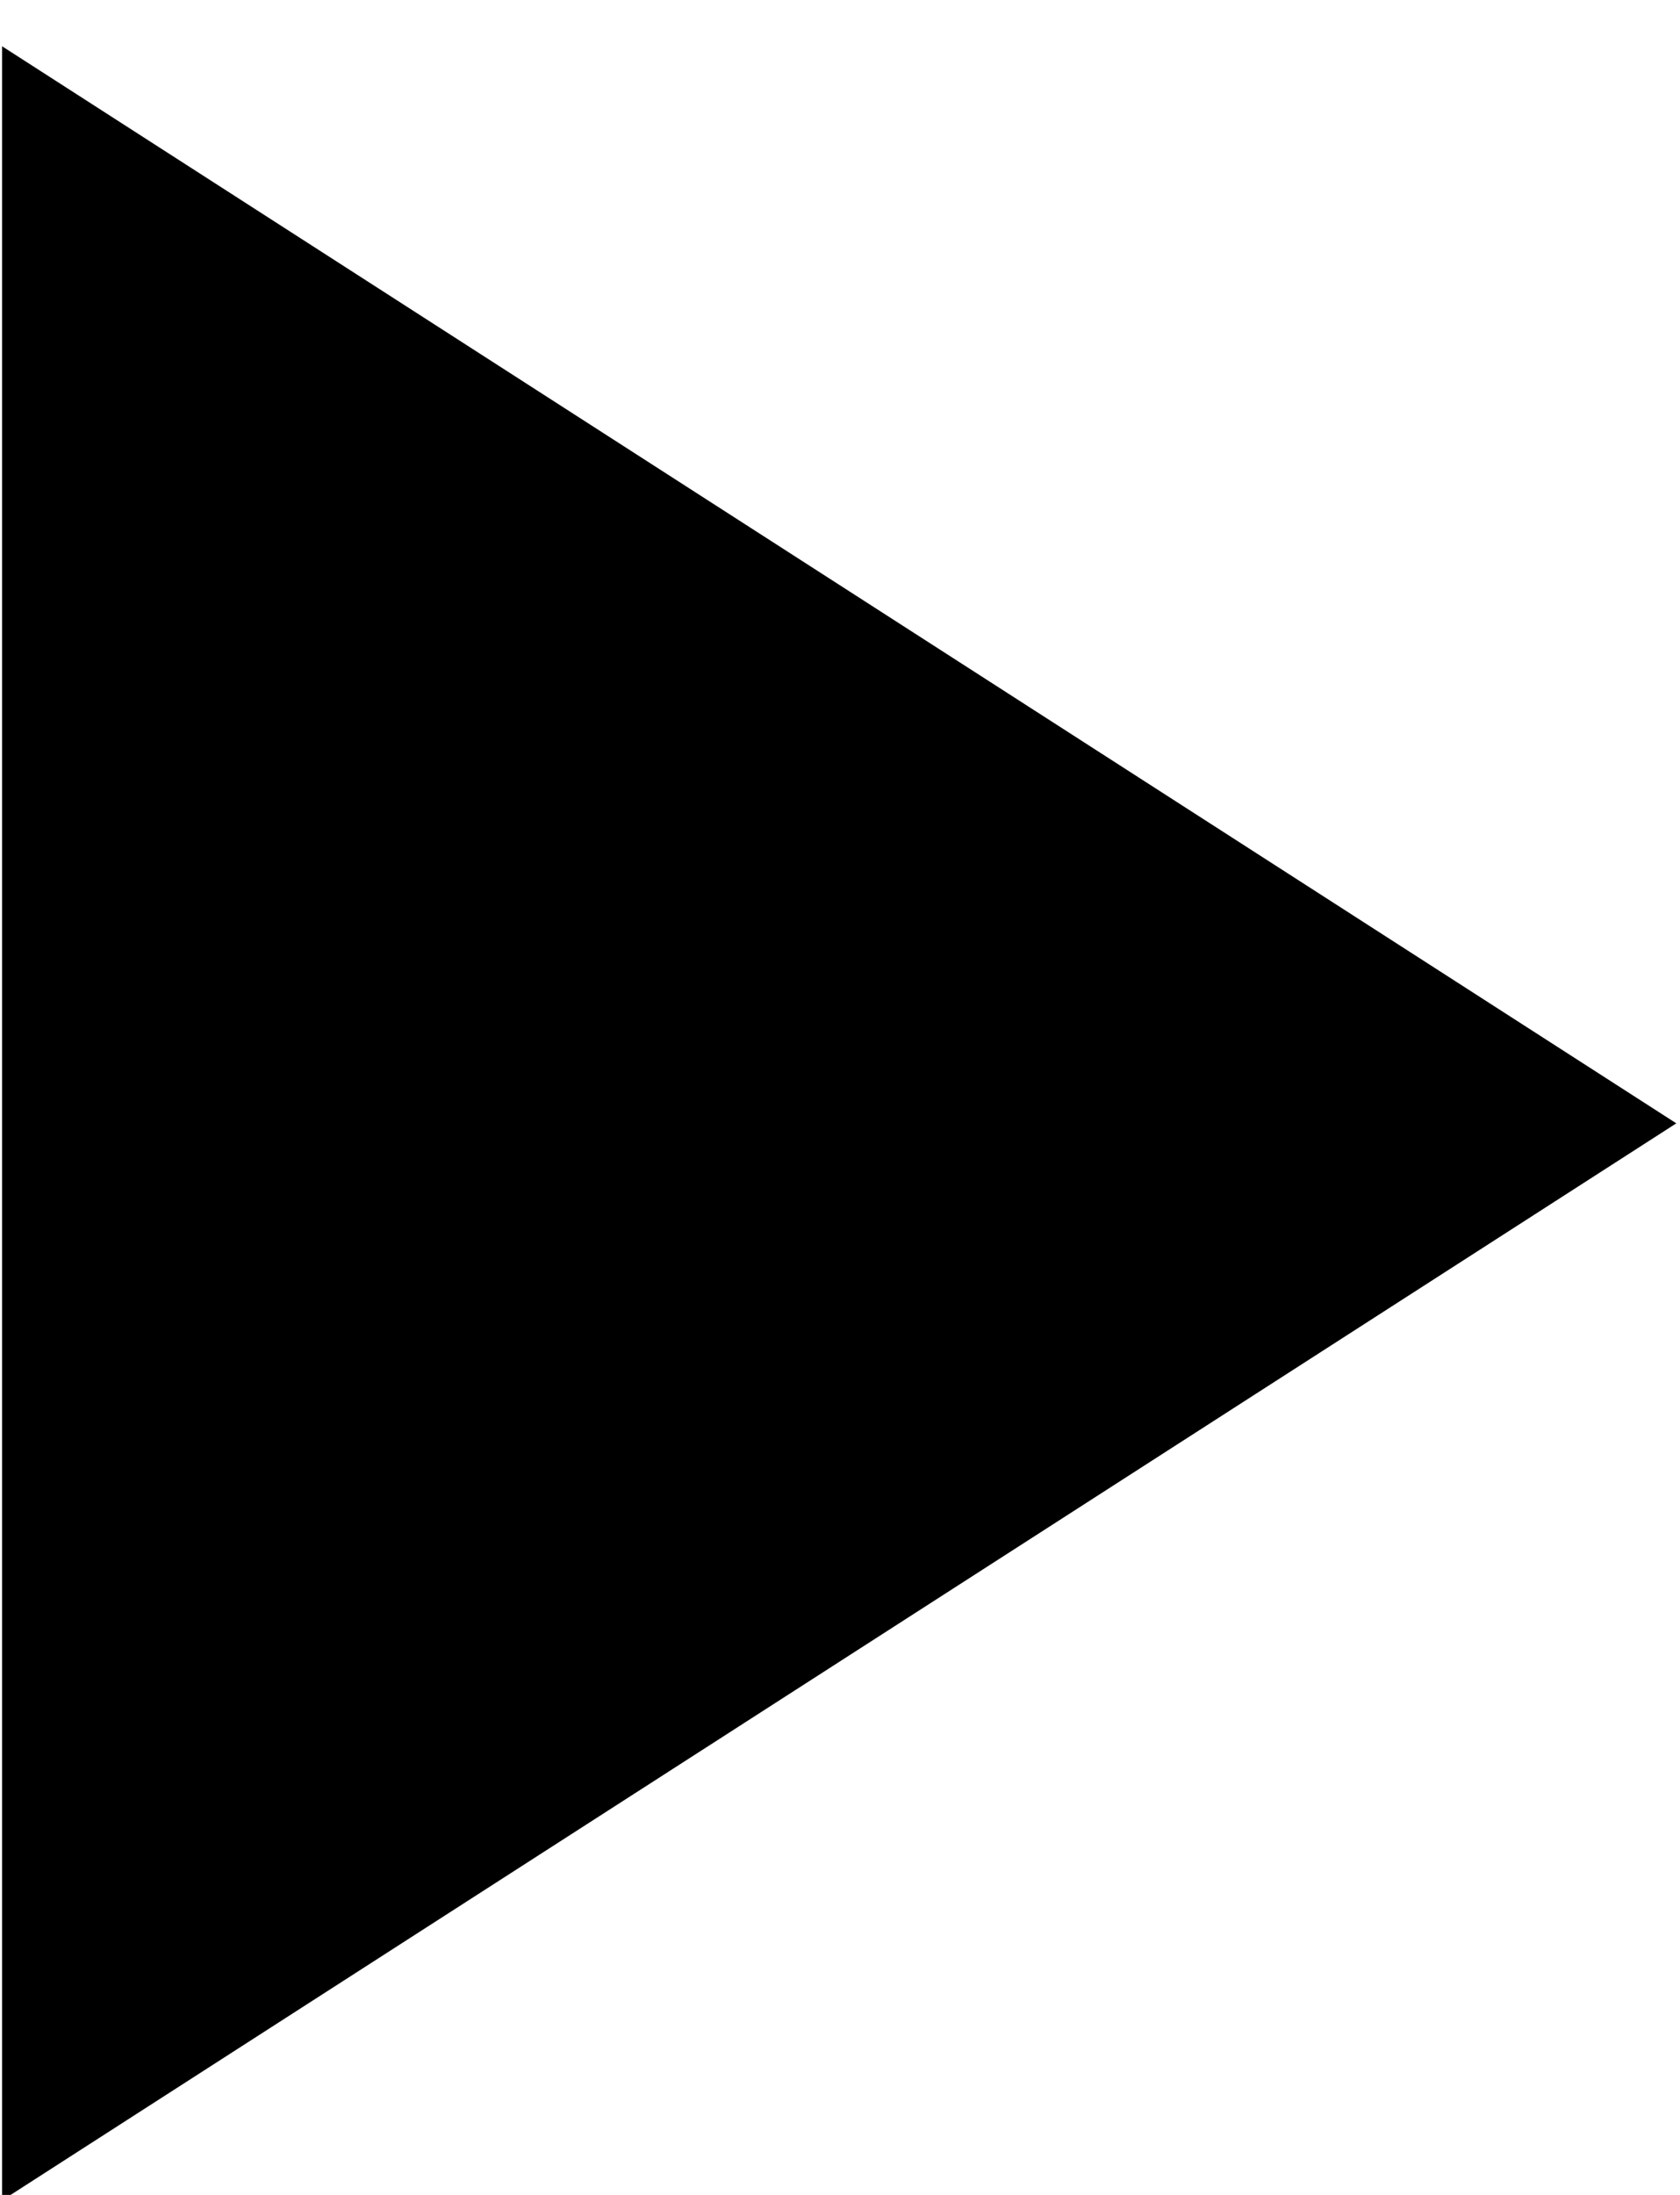 <?xml version="1.0" encoding="UTF-8" standalone="no"?>
<svg width="72px" height="94px" viewBox="0 0 72 94" version="1.1" xmlns="http://www.w3.org/2000/svg" xmlns:xlink="http://www.w3.org/1999/xlink" xmlns:sketch="http://www.bohemiancoding.com/sketch/ns">
    <!-- Generator: Sketch 3.4.3 (16044) - http://www.bohemiancoding.com/sketch -->
    <title>play</title>
    <path d="M0.09,1.982 L0.09,94.234 L71.842,48.108 L0.09,1.982 L0.09,1.982 Z" id="play" sketch:type="MSShapeGroup"></path>
</svg>
